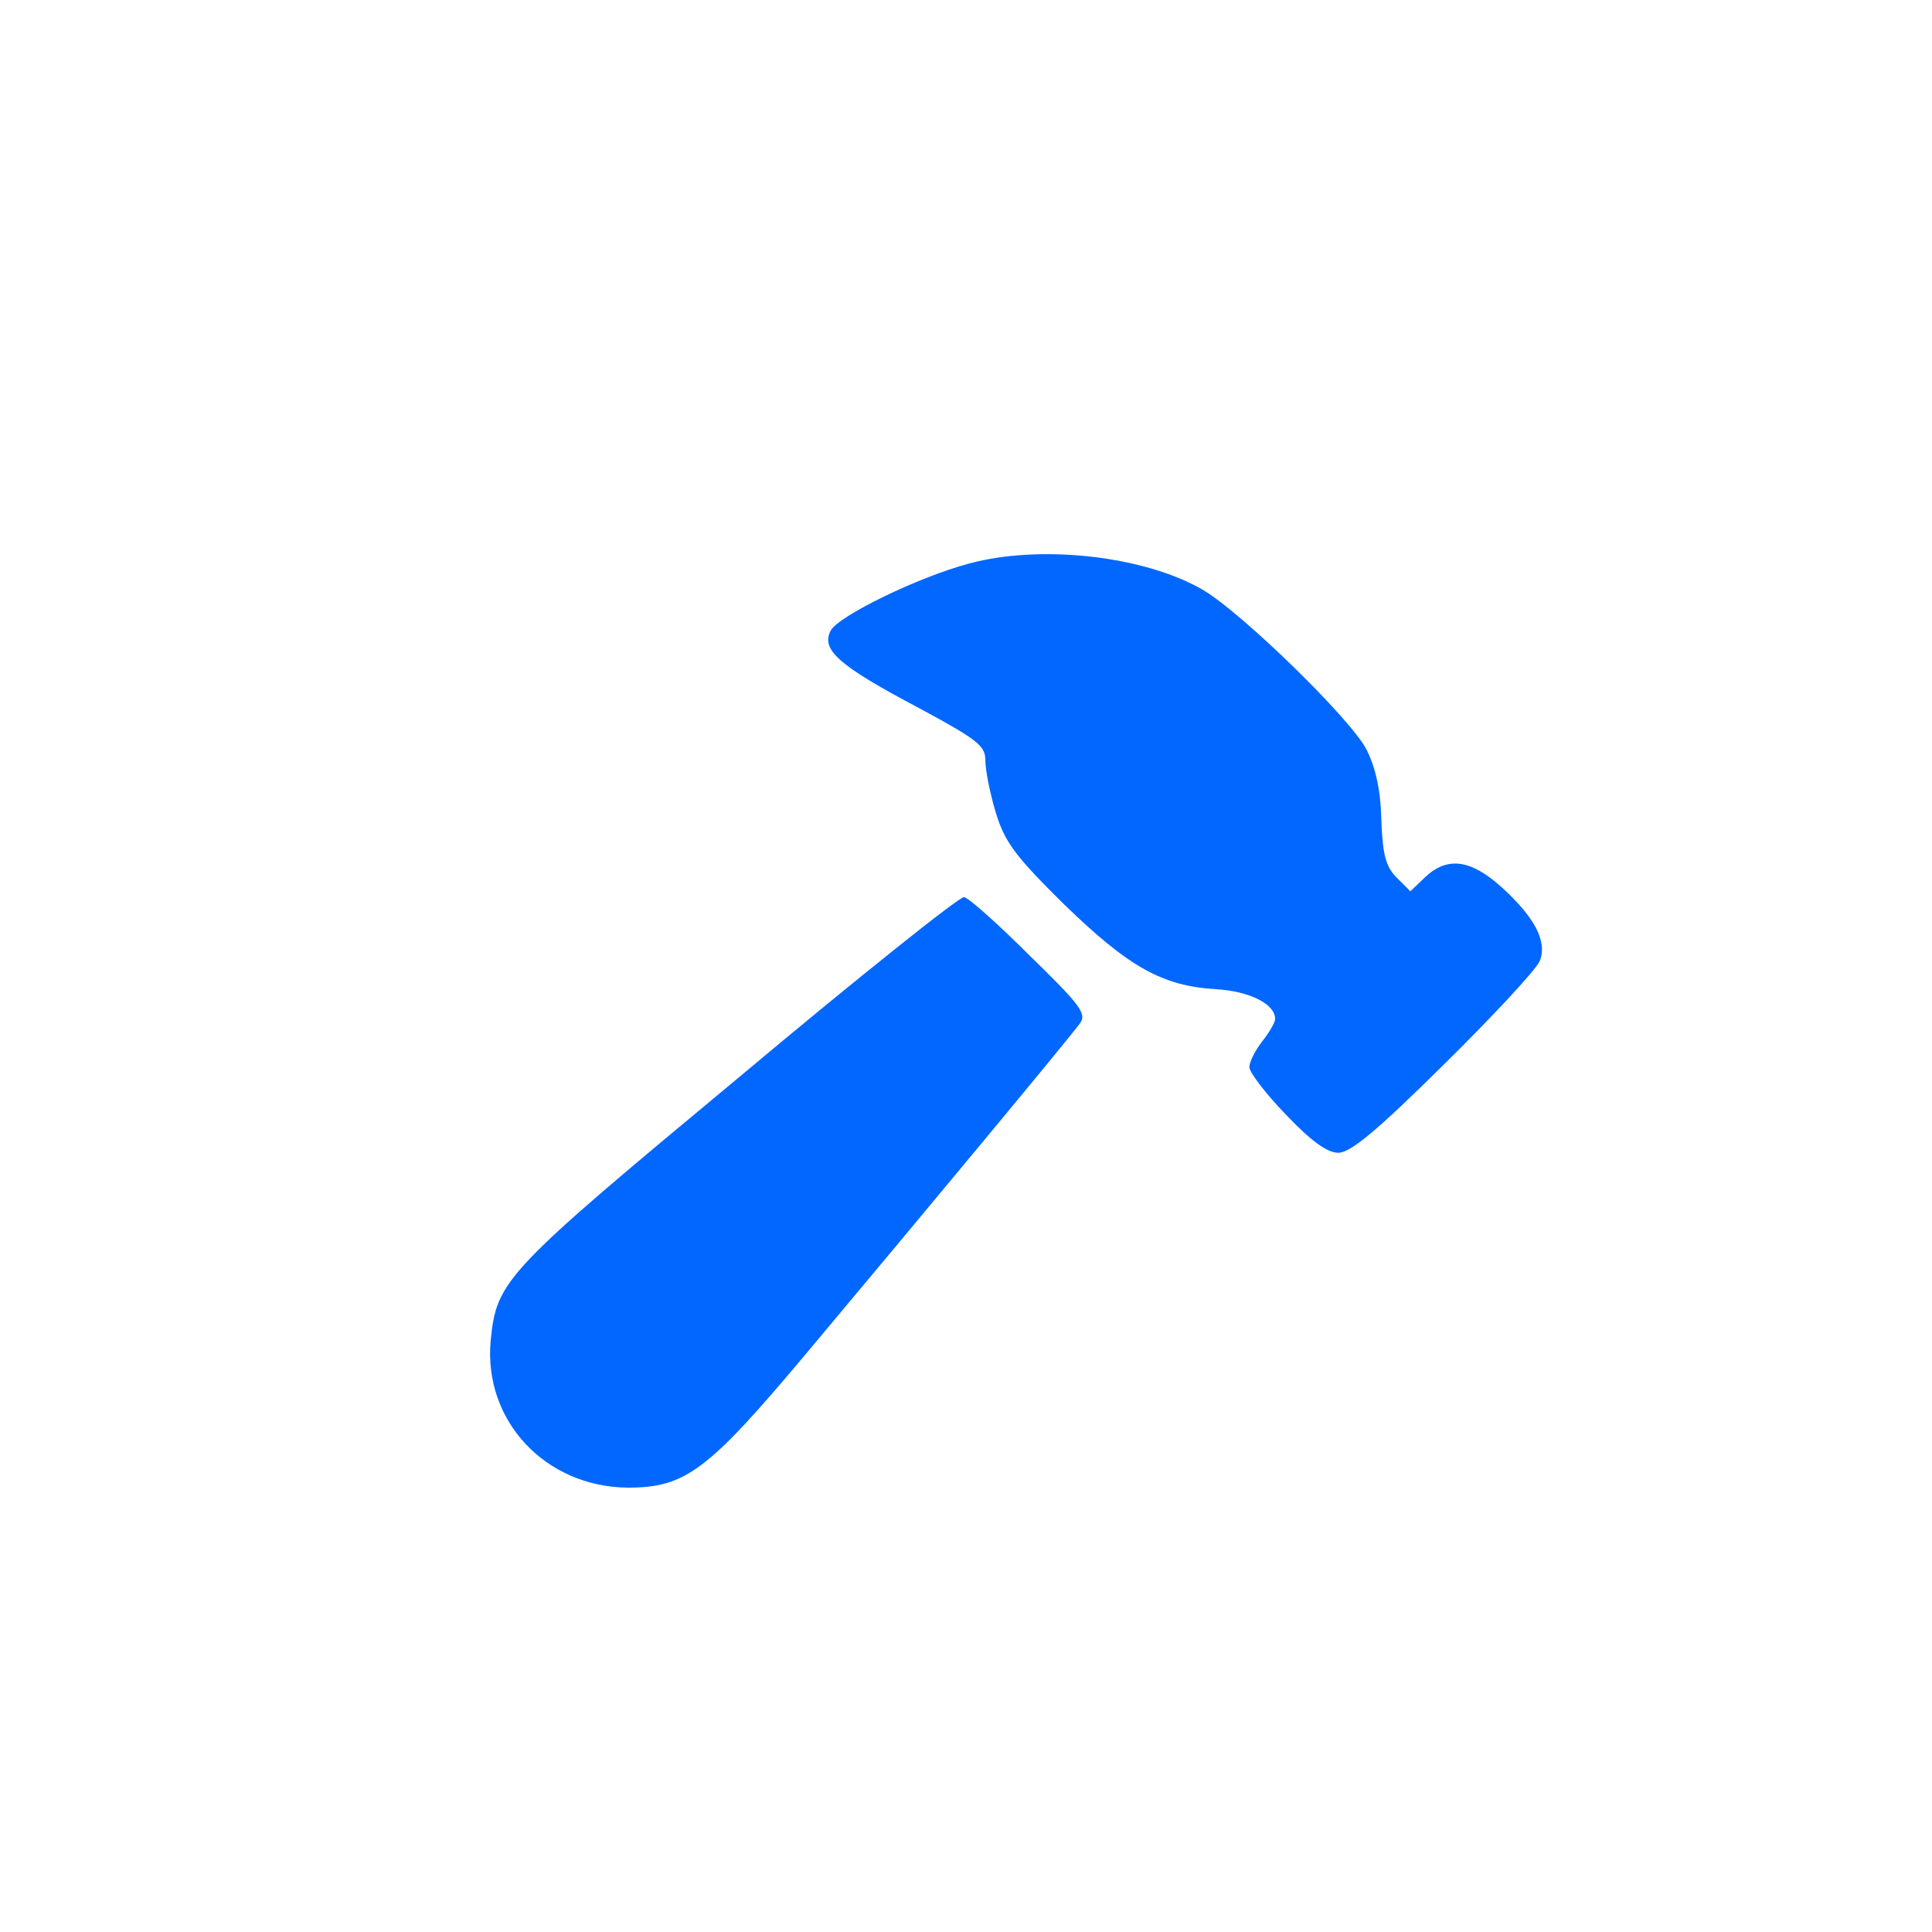 <svg version="1.0" xmlns="http://www.w3.org/2000/svg" width="35" height="35" viewBox="0 0 300 214" preserveAspectRatio="xMidYMid meet">
  <g transform="translate(0,214) scale(0.1,-0.1)" fill="#0167FE" stroke="none">
    <path d="M1505 1695 c-79 -21 -202 -81 -215 -104 -16 -30 13 -55 138 -121 89 -48 102 -58 102 -80 0 -15 7 -51 16 -81 14 -46 29 -67 106 -143 101 -98 153 -127 236 -132 52 -3 92 -23 92 -46 0 -6 -9 -21 -20 -35 -11 -14 -20 -32 -20 -40 0 -8 25 -41 57 -74 39 -41 64 -59 81 -59 19 0 60 34 165 138 76 75 143 147 148 160 12 30 -8 68 -60 115 -48 43 -84 47 -118 15 l-23 -22 -21 21 c-17 17 -22 35 -24 89 -1 47 -9 82 -23 110 -24 47 -193 212 -254 248 -91 53 -252 71 -363 41z"/>
    <path d="M1146 896 c-361 -300 -375 -314 -384 -407 -12 -125 85 -228 213 -229 89 0 124 26 275 206 182 217 412 494 427 515 11 15 0 29 -78 105 -49 49 -95 90 -102 91 -7 1 -165 -125 -351 -281z"/>
  </g>
</svg> 